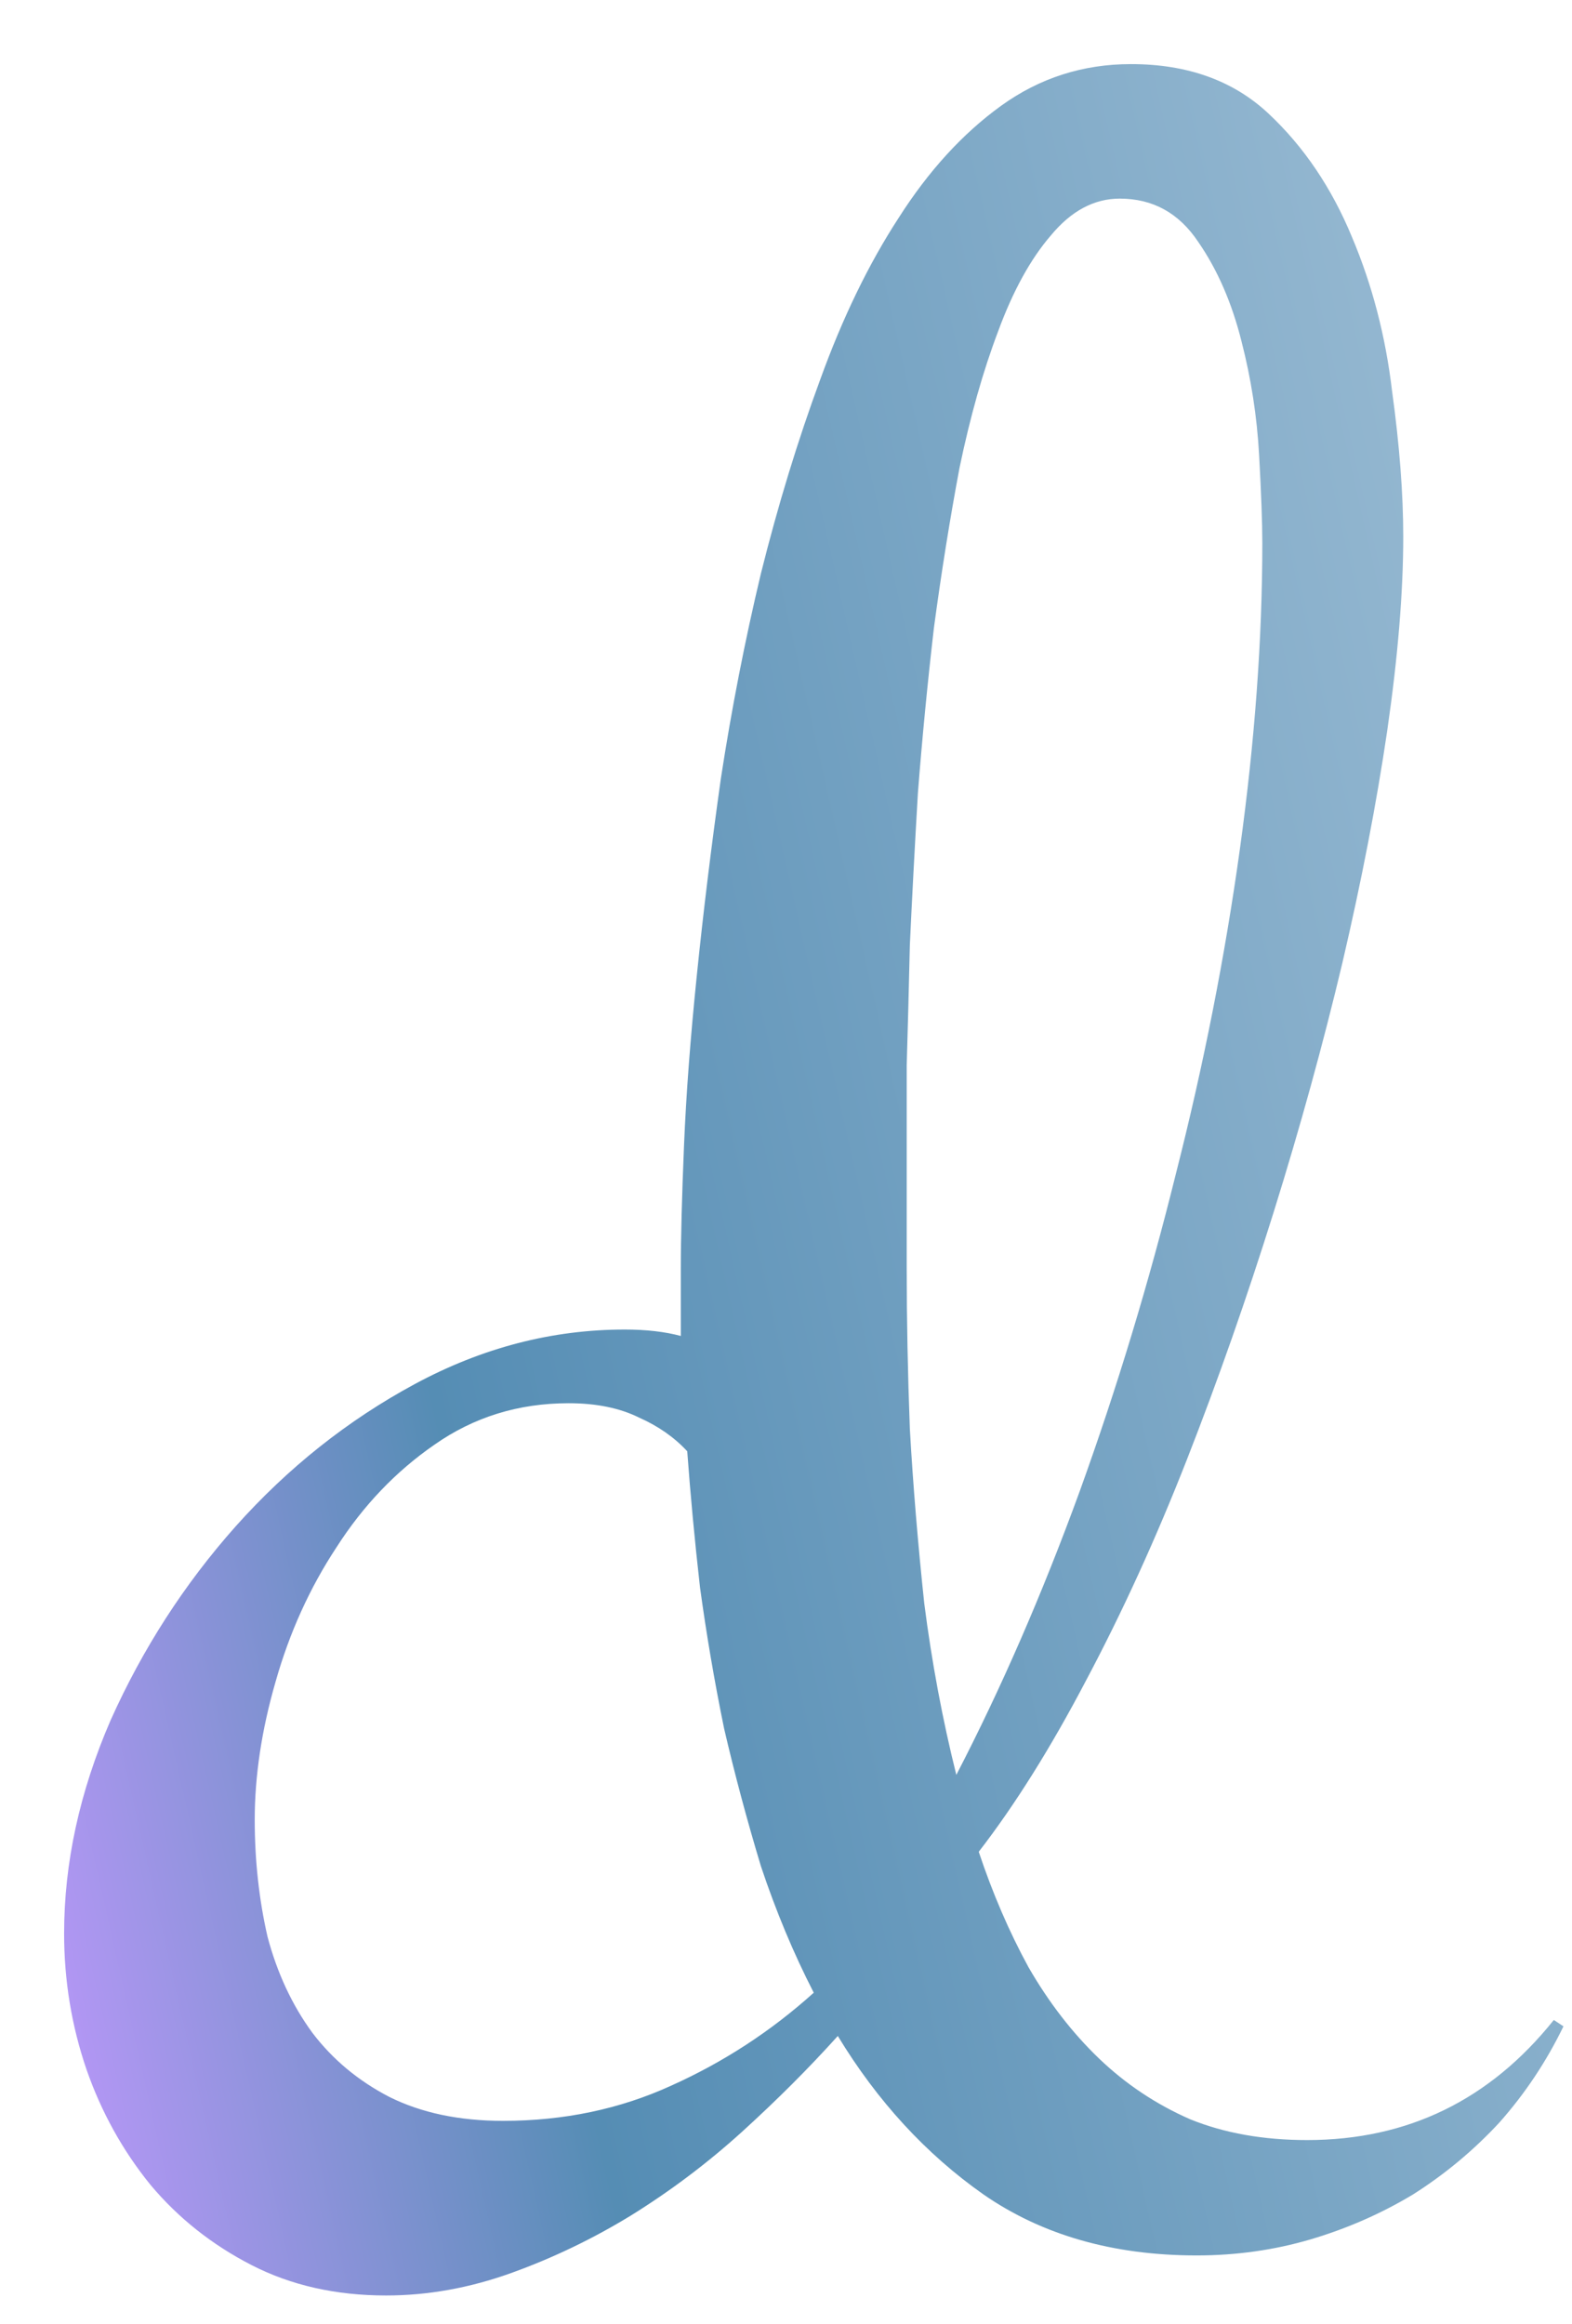 <svg width="23" height="34" viewBox="0 0 23 34" fill="none" xmlns="http://www.w3.org/2000/svg">
<path d="M22.875 29.648C22.625 30.164 22.312 30.633 21.938 31.055C21.562 31.461 21.141 31.812 20.672 32.109C20.203 32.391 19.703 32.609 19.172 32.766C18.641 32.922 18.086 33 17.508 33C16.289 33 15.25 32.703 14.391 32.109C13.547 31.516 12.836 30.742 12.258 29.789C11.836 30.258 11.367 30.727 10.852 31.195C10.352 31.648 9.812 32.055 9.234 32.414C8.672 32.758 8.086 33.039 7.477 33.258C6.867 33.477 6.258 33.586 5.648 33.586C4.914 33.586 4.258 33.438 3.68 33.141C3.102 32.844 2.609 32.453 2.203 31.969C1.797 31.469 1.484 30.906 1.266 30.281C1.047 29.641 0.938 28.977 0.938 28.289C0.938 27.258 1.164 26.219 1.617 25.172C2.086 24.125 2.695 23.18 3.445 22.336C4.211 21.477 5.086 20.781 6.07 20.25C7.055 19.719 8.078 19.453 9.141 19.453C9.453 19.453 9.727 19.484 9.961 19.547V18.562C9.961 18.109 9.977 17.508 10.008 16.758C10.039 16.008 10.102 15.18 10.195 14.273C10.289 13.352 10.406 12.391 10.547 11.391C10.703 10.375 10.898 9.375 11.133 8.391C11.383 7.391 11.672 6.445 12 5.555C12.328 4.648 12.711 3.859 13.148 3.188C13.586 2.5 14.086 1.953 14.648 1.547C15.211 1.141 15.844 0.938 16.547 0.938C17.375 0.938 18.047 1.18 18.562 1.664C19.078 2.148 19.484 2.75 19.781 3.469C20.078 4.172 20.273 4.922 20.367 5.719C20.477 6.516 20.531 7.227 20.531 7.852C20.531 8.664 20.453 9.609 20.297 10.688C20.141 11.75 19.922 12.883 19.641 14.086C19.359 15.273 19.023 16.492 18.633 17.742C18.242 18.992 17.82 20.195 17.367 21.352C16.914 22.508 16.422 23.586 15.891 24.586C15.375 25.57 14.852 26.406 14.32 27.094C14.523 27.703 14.766 28.266 15.047 28.781C15.344 29.297 15.688 29.742 16.078 30.117C16.469 30.492 16.914 30.789 17.414 31.008C17.914 31.211 18.484 31.312 19.125 31.312C20.594 31.312 21.797 30.727 22.734 29.555L22.875 29.648ZM13.266 16.594C13.266 17.156 13.266 17.812 13.266 18.562C13.266 19.297 13.281 20.078 13.312 20.906C13.359 21.734 13.43 22.586 13.523 23.461C13.633 24.32 13.789 25.156 13.992 25.969C14.648 24.703 15.25 23.32 15.797 21.82C16.344 20.305 16.812 18.758 17.203 17.18C17.609 15.586 17.922 14 18.141 12.422C18.359 10.844 18.469 9.352 18.469 7.945C18.469 7.648 18.453 7.219 18.422 6.656C18.391 6.094 18.305 5.539 18.164 4.992C18.023 4.43 17.812 3.945 17.531 3.539C17.25 3.117 16.867 2.906 16.383 2.906C16.008 2.906 15.672 3.086 15.375 3.445C15.078 3.789 14.82 4.258 14.602 4.852C14.383 5.43 14.195 6.094 14.039 6.844C13.898 7.594 13.773 8.375 13.664 9.188C13.57 10 13.492 10.805 13.43 11.602C13.383 12.398 13.344 13.141 13.312 13.828C13.297 14.5 13.281 15.086 13.266 15.586C13.266 16.07 13.266 16.406 13.266 16.594ZM7.359 31.031C8.25 31.031 9.07 30.859 9.82 30.516C10.586 30.172 11.281 29.719 11.906 29.156C11.609 28.578 11.352 27.961 11.133 27.305C10.93 26.633 10.75 25.961 10.594 25.289C10.453 24.602 10.336 23.914 10.242 23.227C10.164 22.539 10.102 21.875 10.055 21.234C9.867 21.031 9.633 20.867 9.352 20.742C9.07 20.602 8.727 20.531 8.32 20.531C7.586 20.531 6.93 20.734 6.352 21.141C5.789 21.531 5.312 22.031 4.922 22.641C4.531 23.234 4.234 23.891 4.031 24.609C3.828 25.312 3.727 25.984 3.727 26.625C3.727 27.219 3.789 27.789 3.914 28.336C4.055 28.867 4.273 29.336 4.57 29.742C4.867 30.133 5.242 30.445 5.695 30.68C6.164 30.914 6.719 31.031 7.359 31.031Z" fill="url(#paint0_linear_542_2)"/>
<defs>
<linearGradient id="paint0_linear_542_2" x1="-2.85167e-07" y1="26.177" x2="24.447" y2="20.657" gradientUnits="userSpaceOnUse">
<stop stop-color="#B597F6"/>
<stop offset="0" stop-color="#B597F6"/>
<stop offset="0.297" stop-color="#558DB4"/>
<stop offset="1" stop-color="#95B8D1"/>
</linearGradient>
</defs>
</svg>
